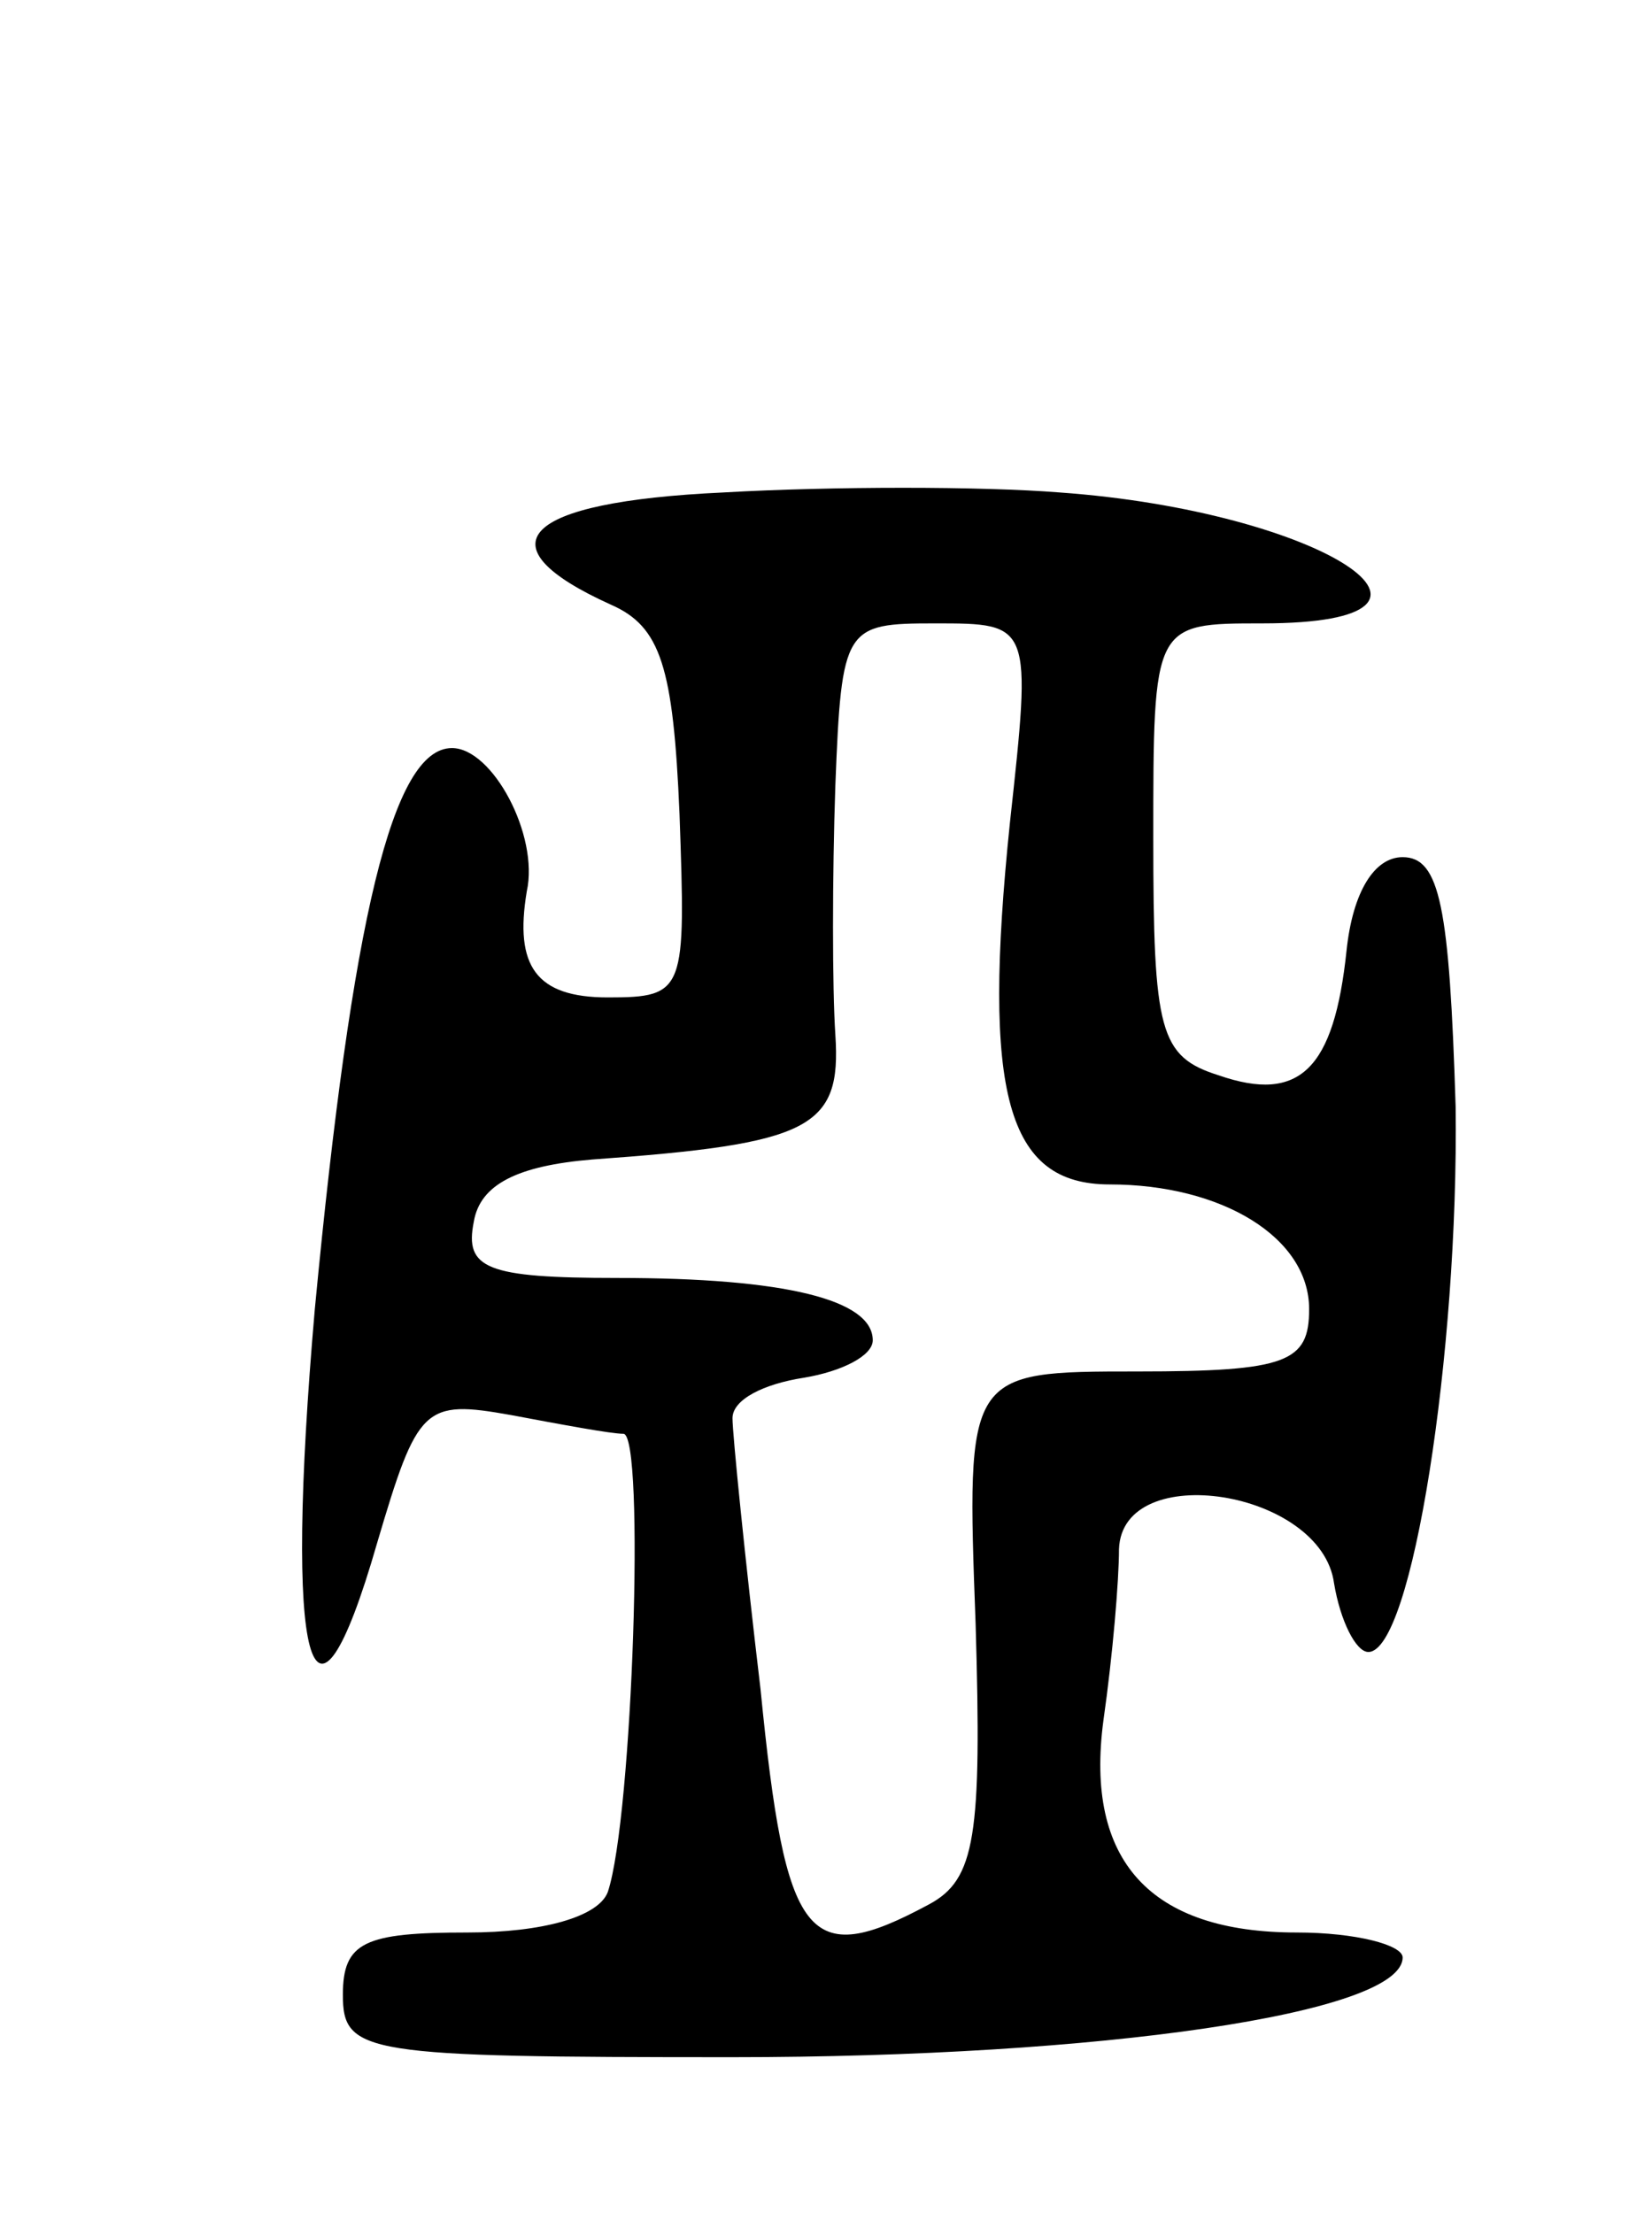 <svg version="1.0" xmlns="http://www.w3.org/2000/svg"
 width="53pt" height="71pt" viewBox="0 0 53 71"
 preserveAspectRatio="xMidYMid meet">
<g transform="translate(0,71) scale(0.1,-0.1)"
fill="#000000" stroke="none">
<path d="M232 552 c-65 -3 -78 -17 -36 -36 16 -7 20 -20 22 -67 2 -57 2 -59
-23 -59 -23 0 -30 10 -26 34 4 18 -11 46 -24 46 -19 0 -32 -54 -44 -180 -10
-115 -1 -148 20 -75 13 44 15 46 43 41 16 -3 32 -6 36 -6 7 0 3 -123 -5 -147
-3 -8 -21 -13 -45 -13 -33 0 -40 -3 -40 -20 0 -19 7 -20 125 -20 118 0 215 14
215 32 0 4 -15 8 -34 8 -47 0 -68 23 -62 68 3 21 5 45 5 55 1 29 65 19 69 -11
2 -12 7 -22 11 -22 14 0 29 96 28 175 -2 64 -5 80 -17 80 -9 0 -16 -11 -18
-30 -4 -38 -15 -49 -41 -40 -19 6 -21 14 -21 76 0 69 0 69 35 69 74 0 19 36
-65 42 -25 2 -73 2 -108 0z m92 -106 c-9 -87 -1 -116 32 -116 36 0 64 -17 64
-40 0 -17 -7 -20 -55 -20 -55 0 -55 0 -52 -81 2 -68 0 -82 -15 -90 -39 -21
-46 -12 -54 69 -5 42 -9 82 -9 87 0 6 10 11 23 13 12 2 22 7 22 12 0 13 -28
20 -82 20 -42 0 -49 3 -46 18 2 12 14 18 38 20 70 5 80 10 78 40 -1 15 -1 51
0 80 2 51 3 52 32 52 31 0 31 0 24 -64z"/>
</g>
</svg>

